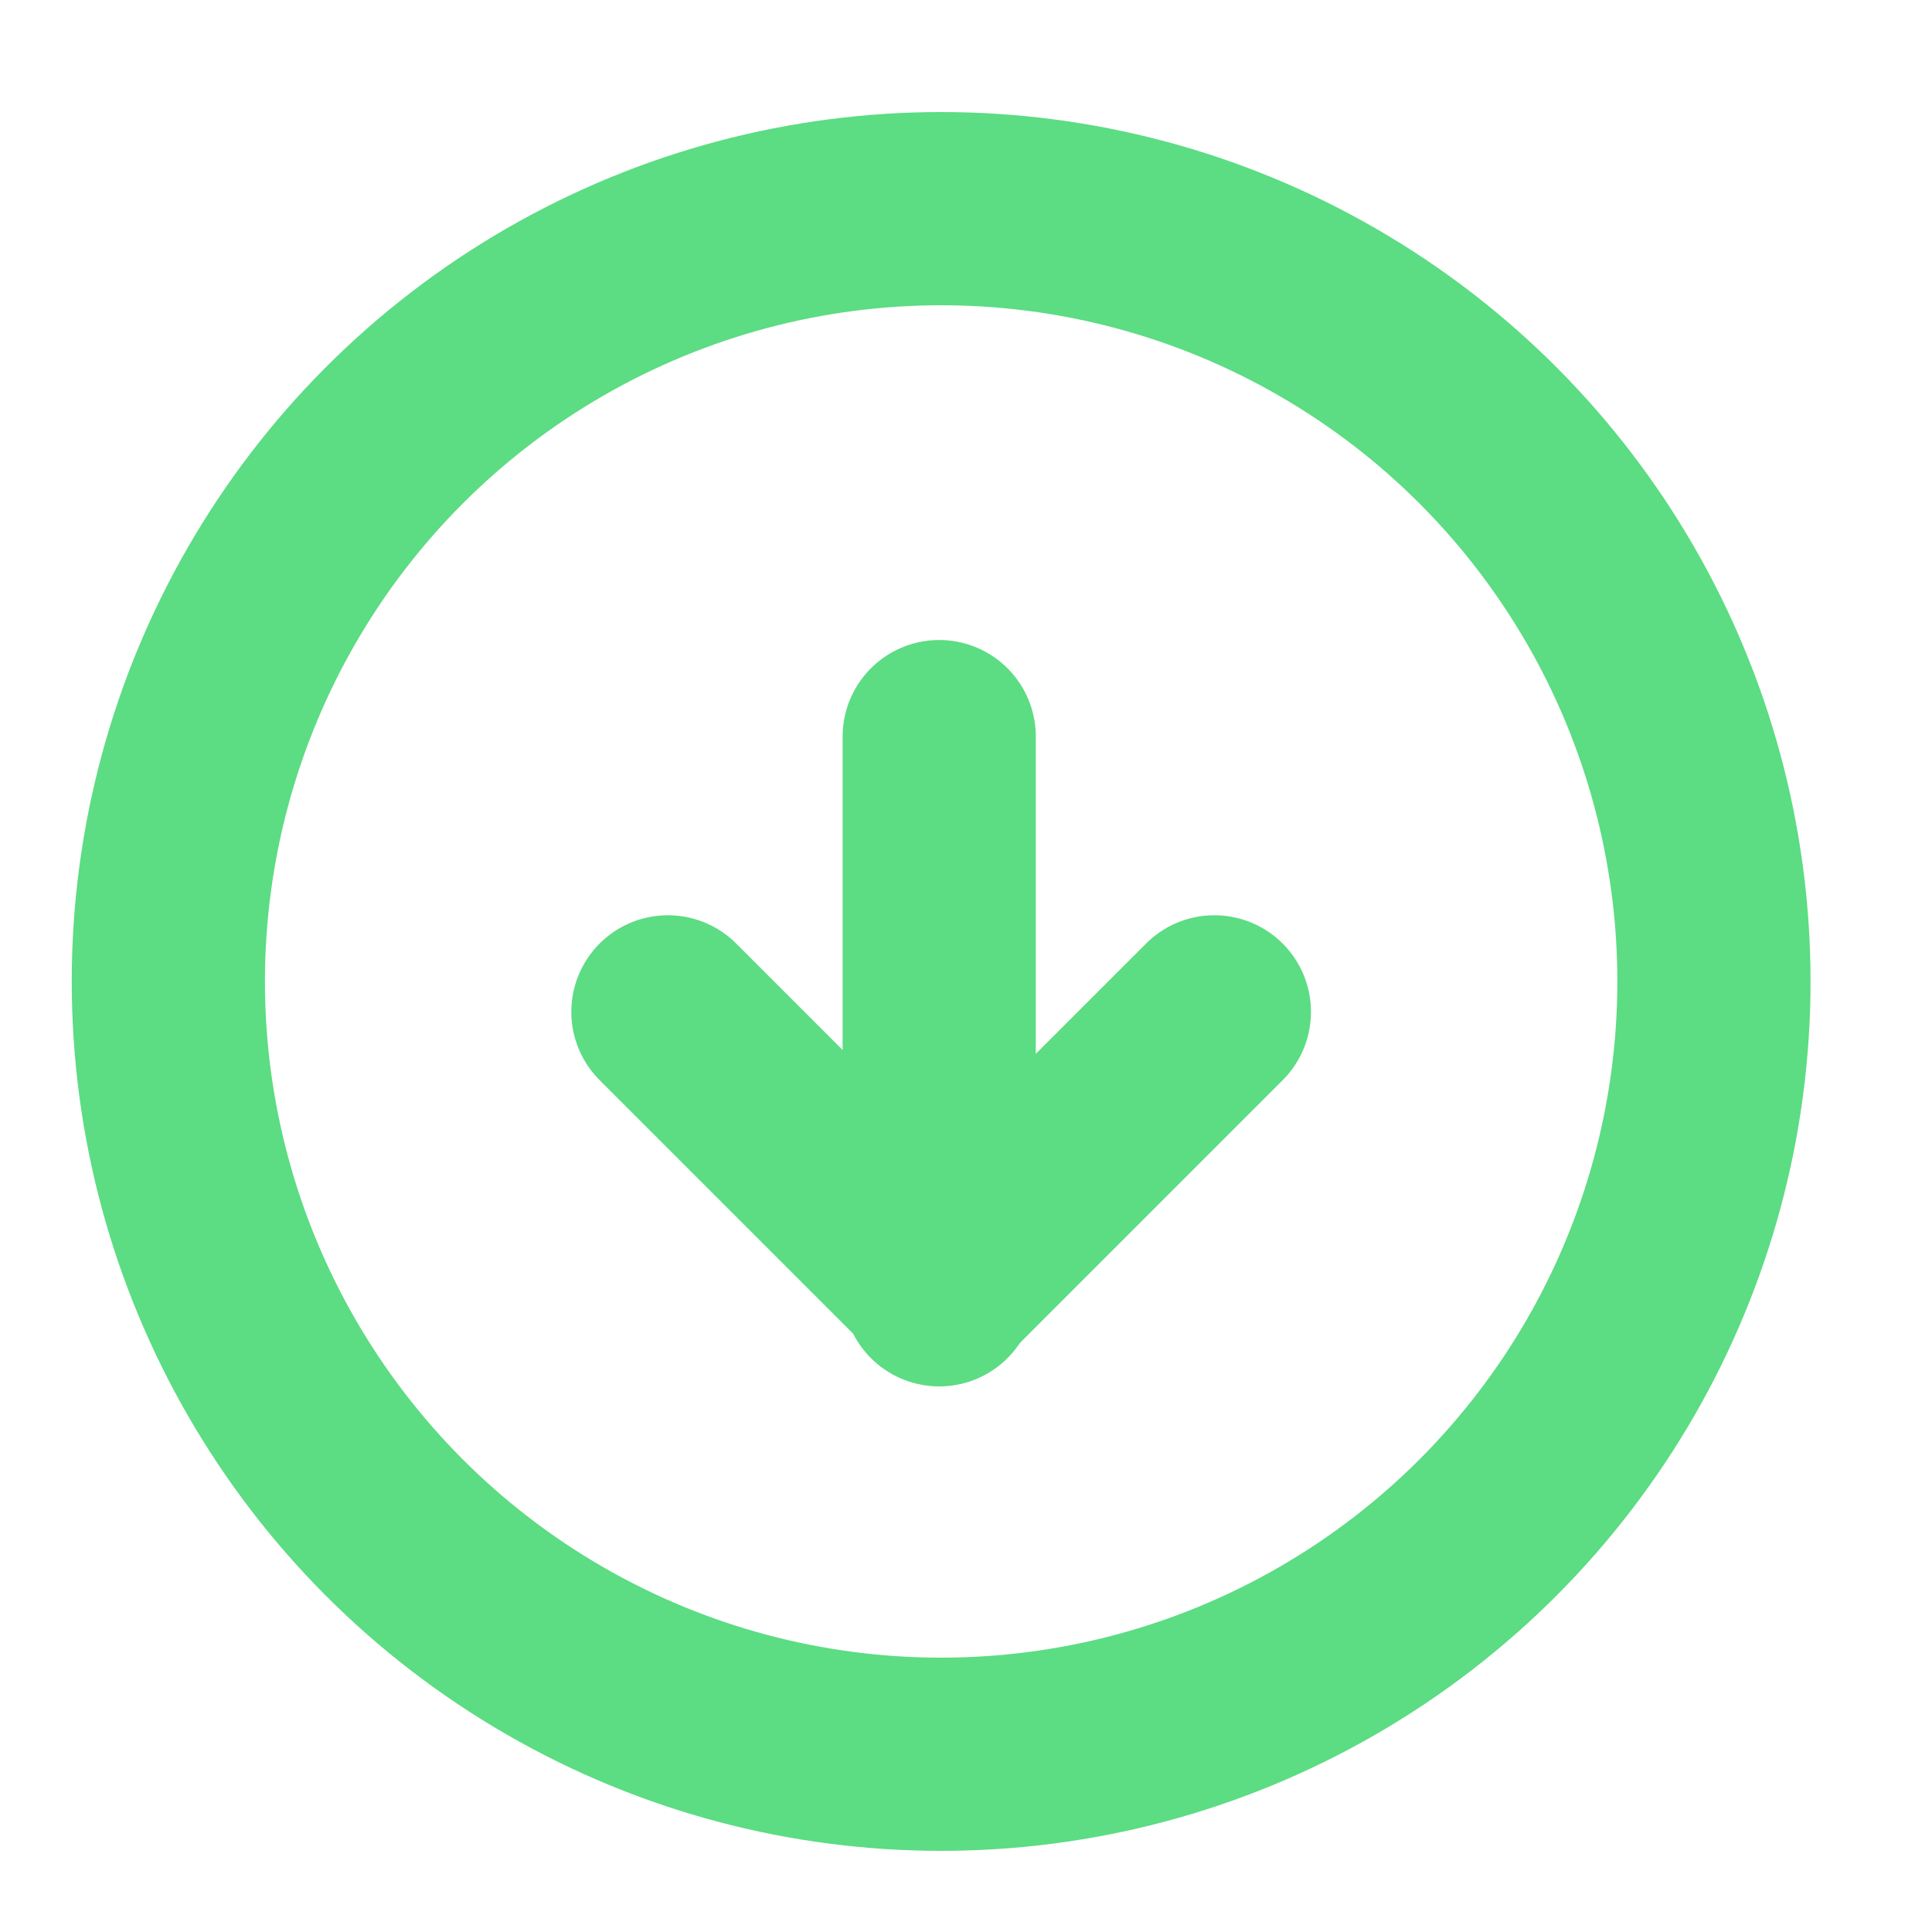 <?xml version="1.0" encoding="UTF-8"?>
<svg width="15px" height="15px" viewBox="0 0 15 15" version="1.1" xmlns="http://www.w3.org/2000/svg" xmlns:xlink="http://www.w3.org/1999/xlink">
    <!-- Generator: Sketch 52.1 (67048) - http://www.bohemiancoding.com/sketch -->
    <title>download</title>
    <desc>Created with Sketch.</desc>
    <g id="2.2:-Profil---Frånvaro-" stroke="none" stroke-width="1" fill="none" fill-rule="evenodd">
        <g id="download" transform="translate(-1, 0)">
            <rect id="Rectangle-3" x="0.728" y="0.041" width="15.158" height="15.158"></rect>
            <circle id="Oval-4" stroke="#5CDC83" stroke-width="1.5" stroke-linecap="round" stroke-linejoin="round" cx="8.307" cy="7.62" r="6"></circle>
            <polyline id="Rectangle-18" stroke="#5CDC83" stroke-width="1.5" stroke-linecap="round" stroke-linejoin="round" transform="translate(8.307, 7.856) rotate(45) translate(-8.307, -7.856) " points="9.807 6.356 9.807 9.356 6.807 9.356"></polyline>
            <path d="M8.292,10.014 L8.292,5.719" id="Path-10" stroke="#5CDC83" stroke-width="1.5" stroke-linecap="round" stroke-linejoin="round"></path>
        </g>
    </g>
</svg>